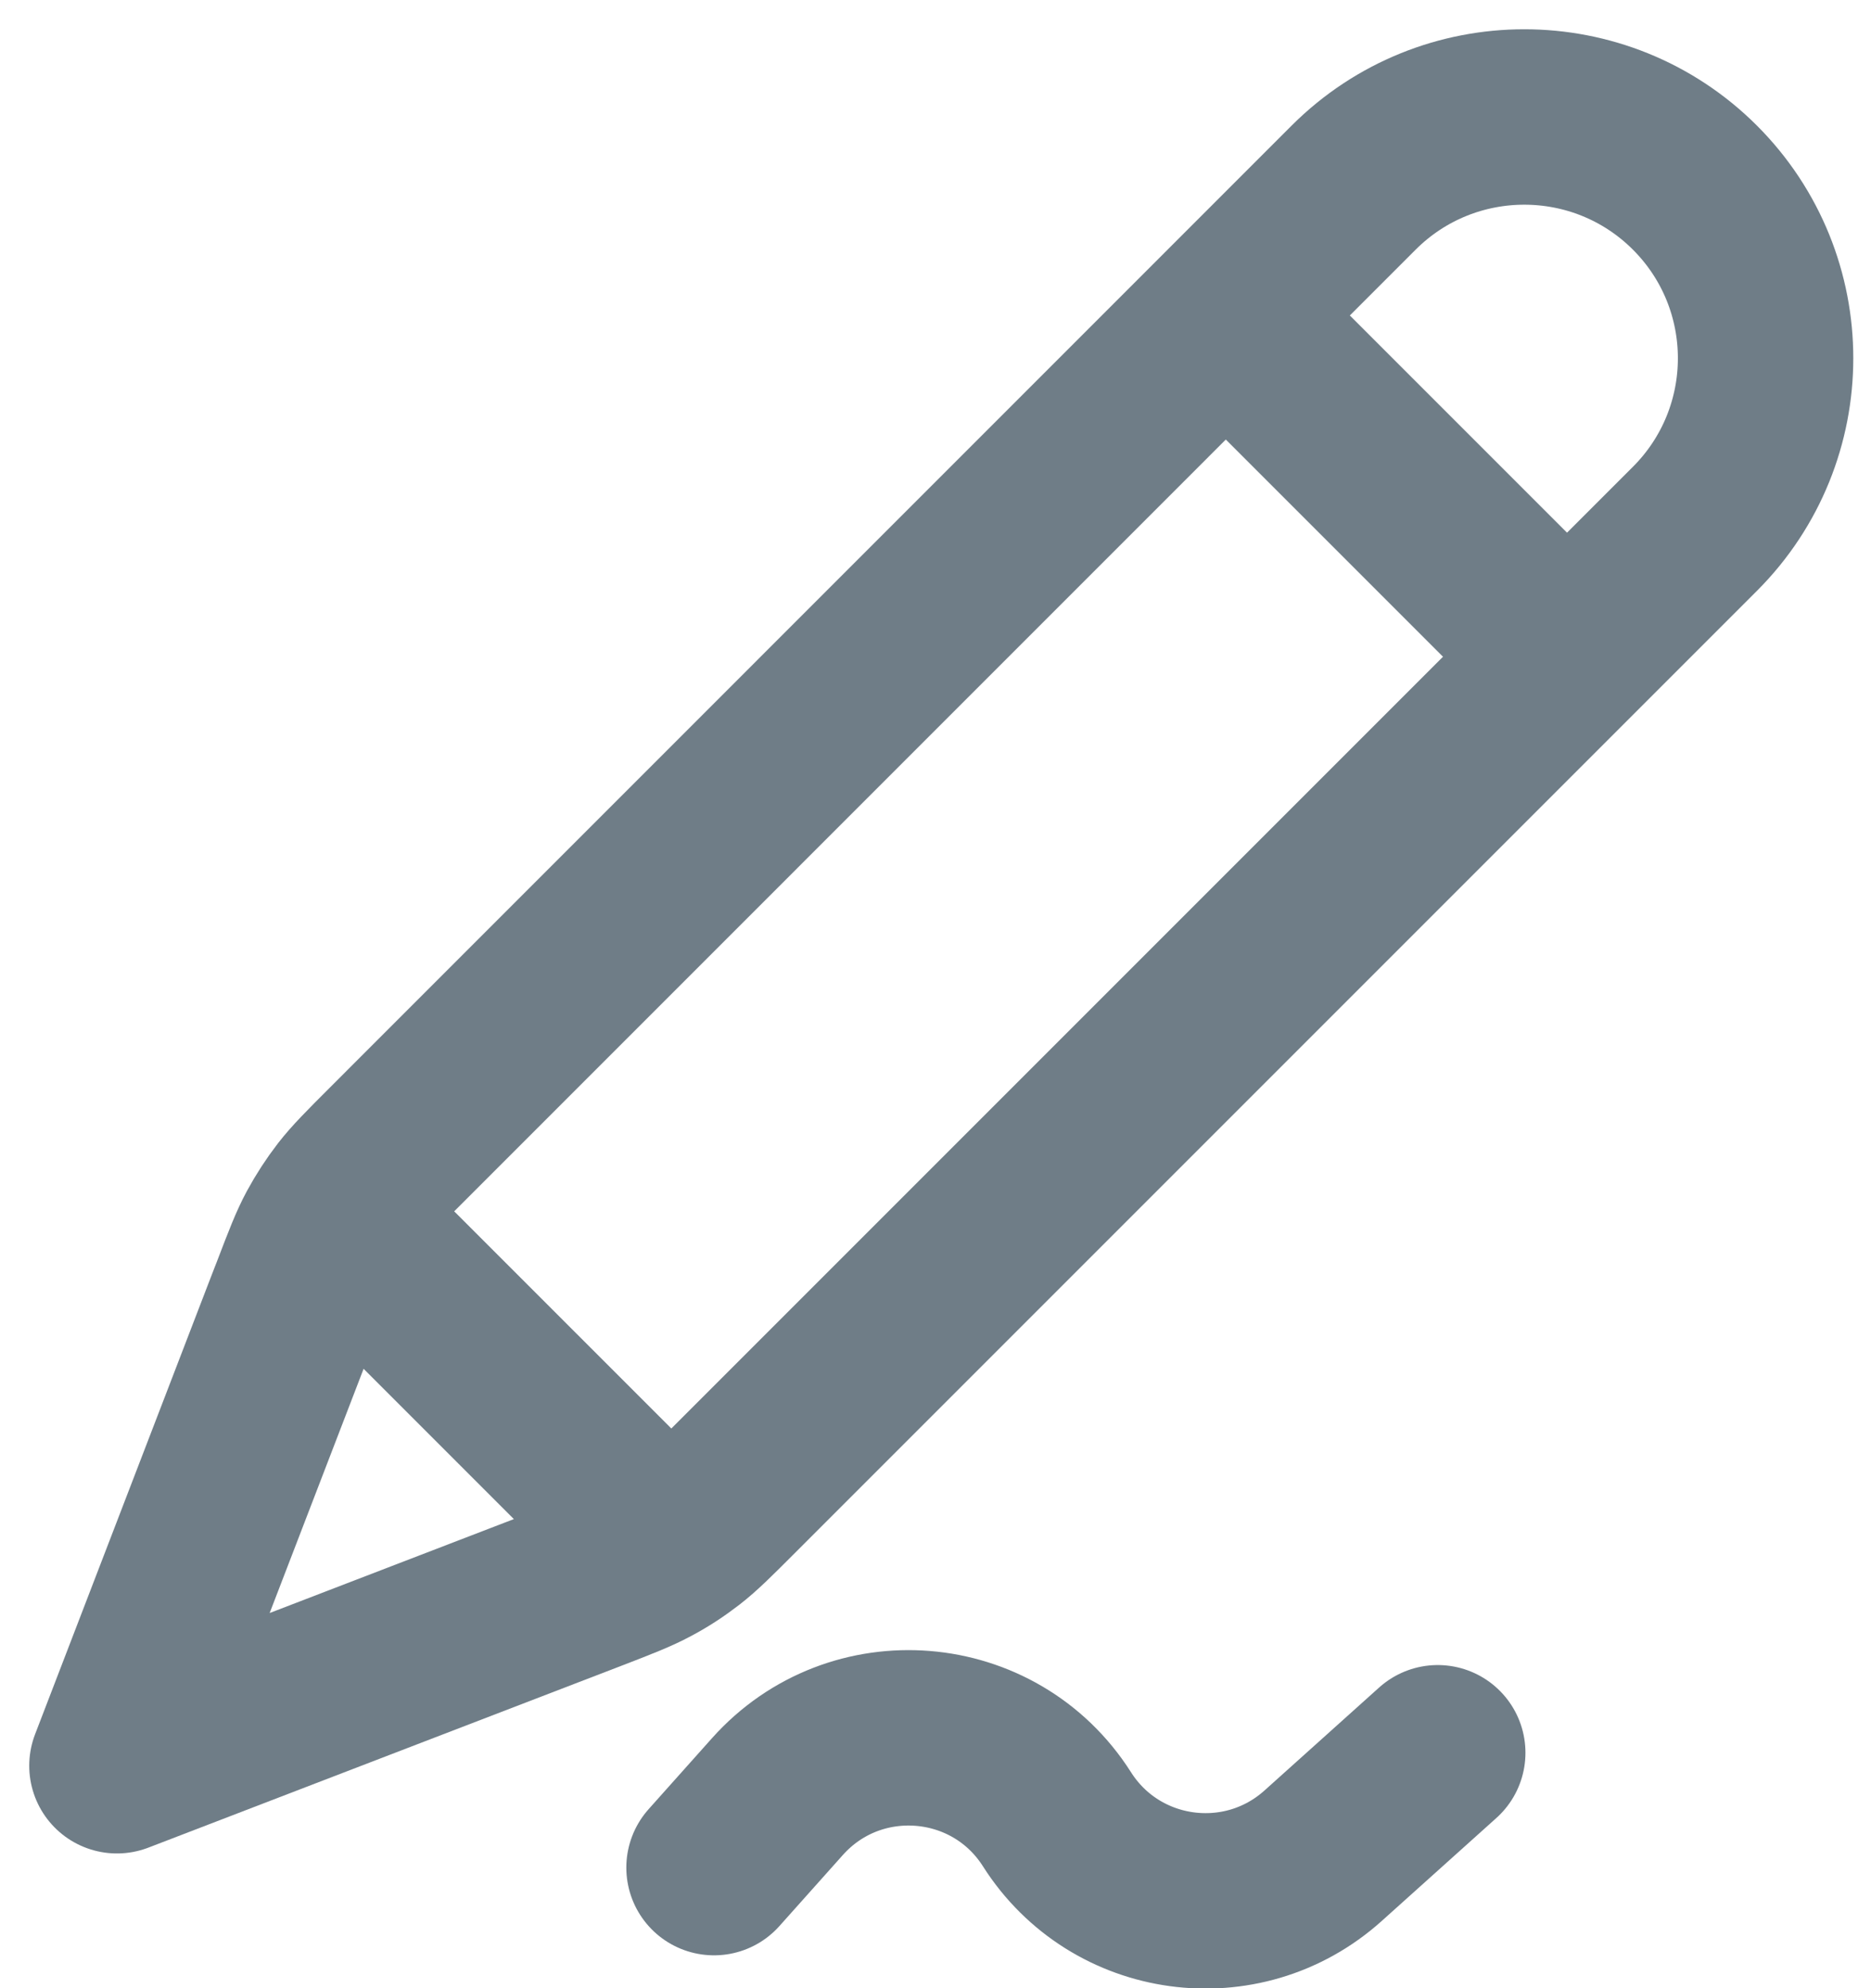 <svg width="16" height="17" viewBox="0 0 16 17" fill="none" xmlns="http://www.w3.org/2000/svg">
<path d="M6.106 15.969L6.648 15.362C7.312 14.618 8.504 14.714 9.039 15.556C9.538 16.341 10.622 16.489 11.314 15.868L12.295 14.987" stroke="#6F7D87" stroke-width="1.5" stroke-linecap="round" stroke-linejoin="round"/>
<path d="M1 15.098L5.048 13.542C5.307 13.442 5.436 13.392 5.557 13.327C5.665 13.27 5.767 13.203 5.864 13.128C5.972 13.044 6.07 12.946 6.267 12.749L14.494 4.522C15.3 3.716 15.3 2.41 14.494 1.604C13.688 0.799 12.382 0.799 11.576 1.604L3.349 9.832C3.153 10.028 3.055 10.126 2.97 10.235C2.896 10.331 2.829 10.434 2.771 10.541C2.706 10.662 2.656 10.792 2.557 11.051L1 15.098ZM1 15.098L2.501 11.195C2.609 10.916 2.662 10.776 2.754 10.712C2.835 10.656 2.935 10.635 3.031 10.654C3.141 10.675 3.247 10.78 3.458 10.992L5.106 12.64C5.318 12.851 5.424 12.957 5.445 13.068C5.463 13.164 5.442 13.263 5.386 13.344C5.322 13.436 5.182 13.49 4.903 13.597L1 15.098Z" stroke="#6F7D87" stroke-width="1.5" stroke-linecap="round" stroke-linejoin="round"/>
<path d="M10.482 2.697L13.4 5.615" stroke="#6F7D87" stroke-width="1.5"/>
</svg>
